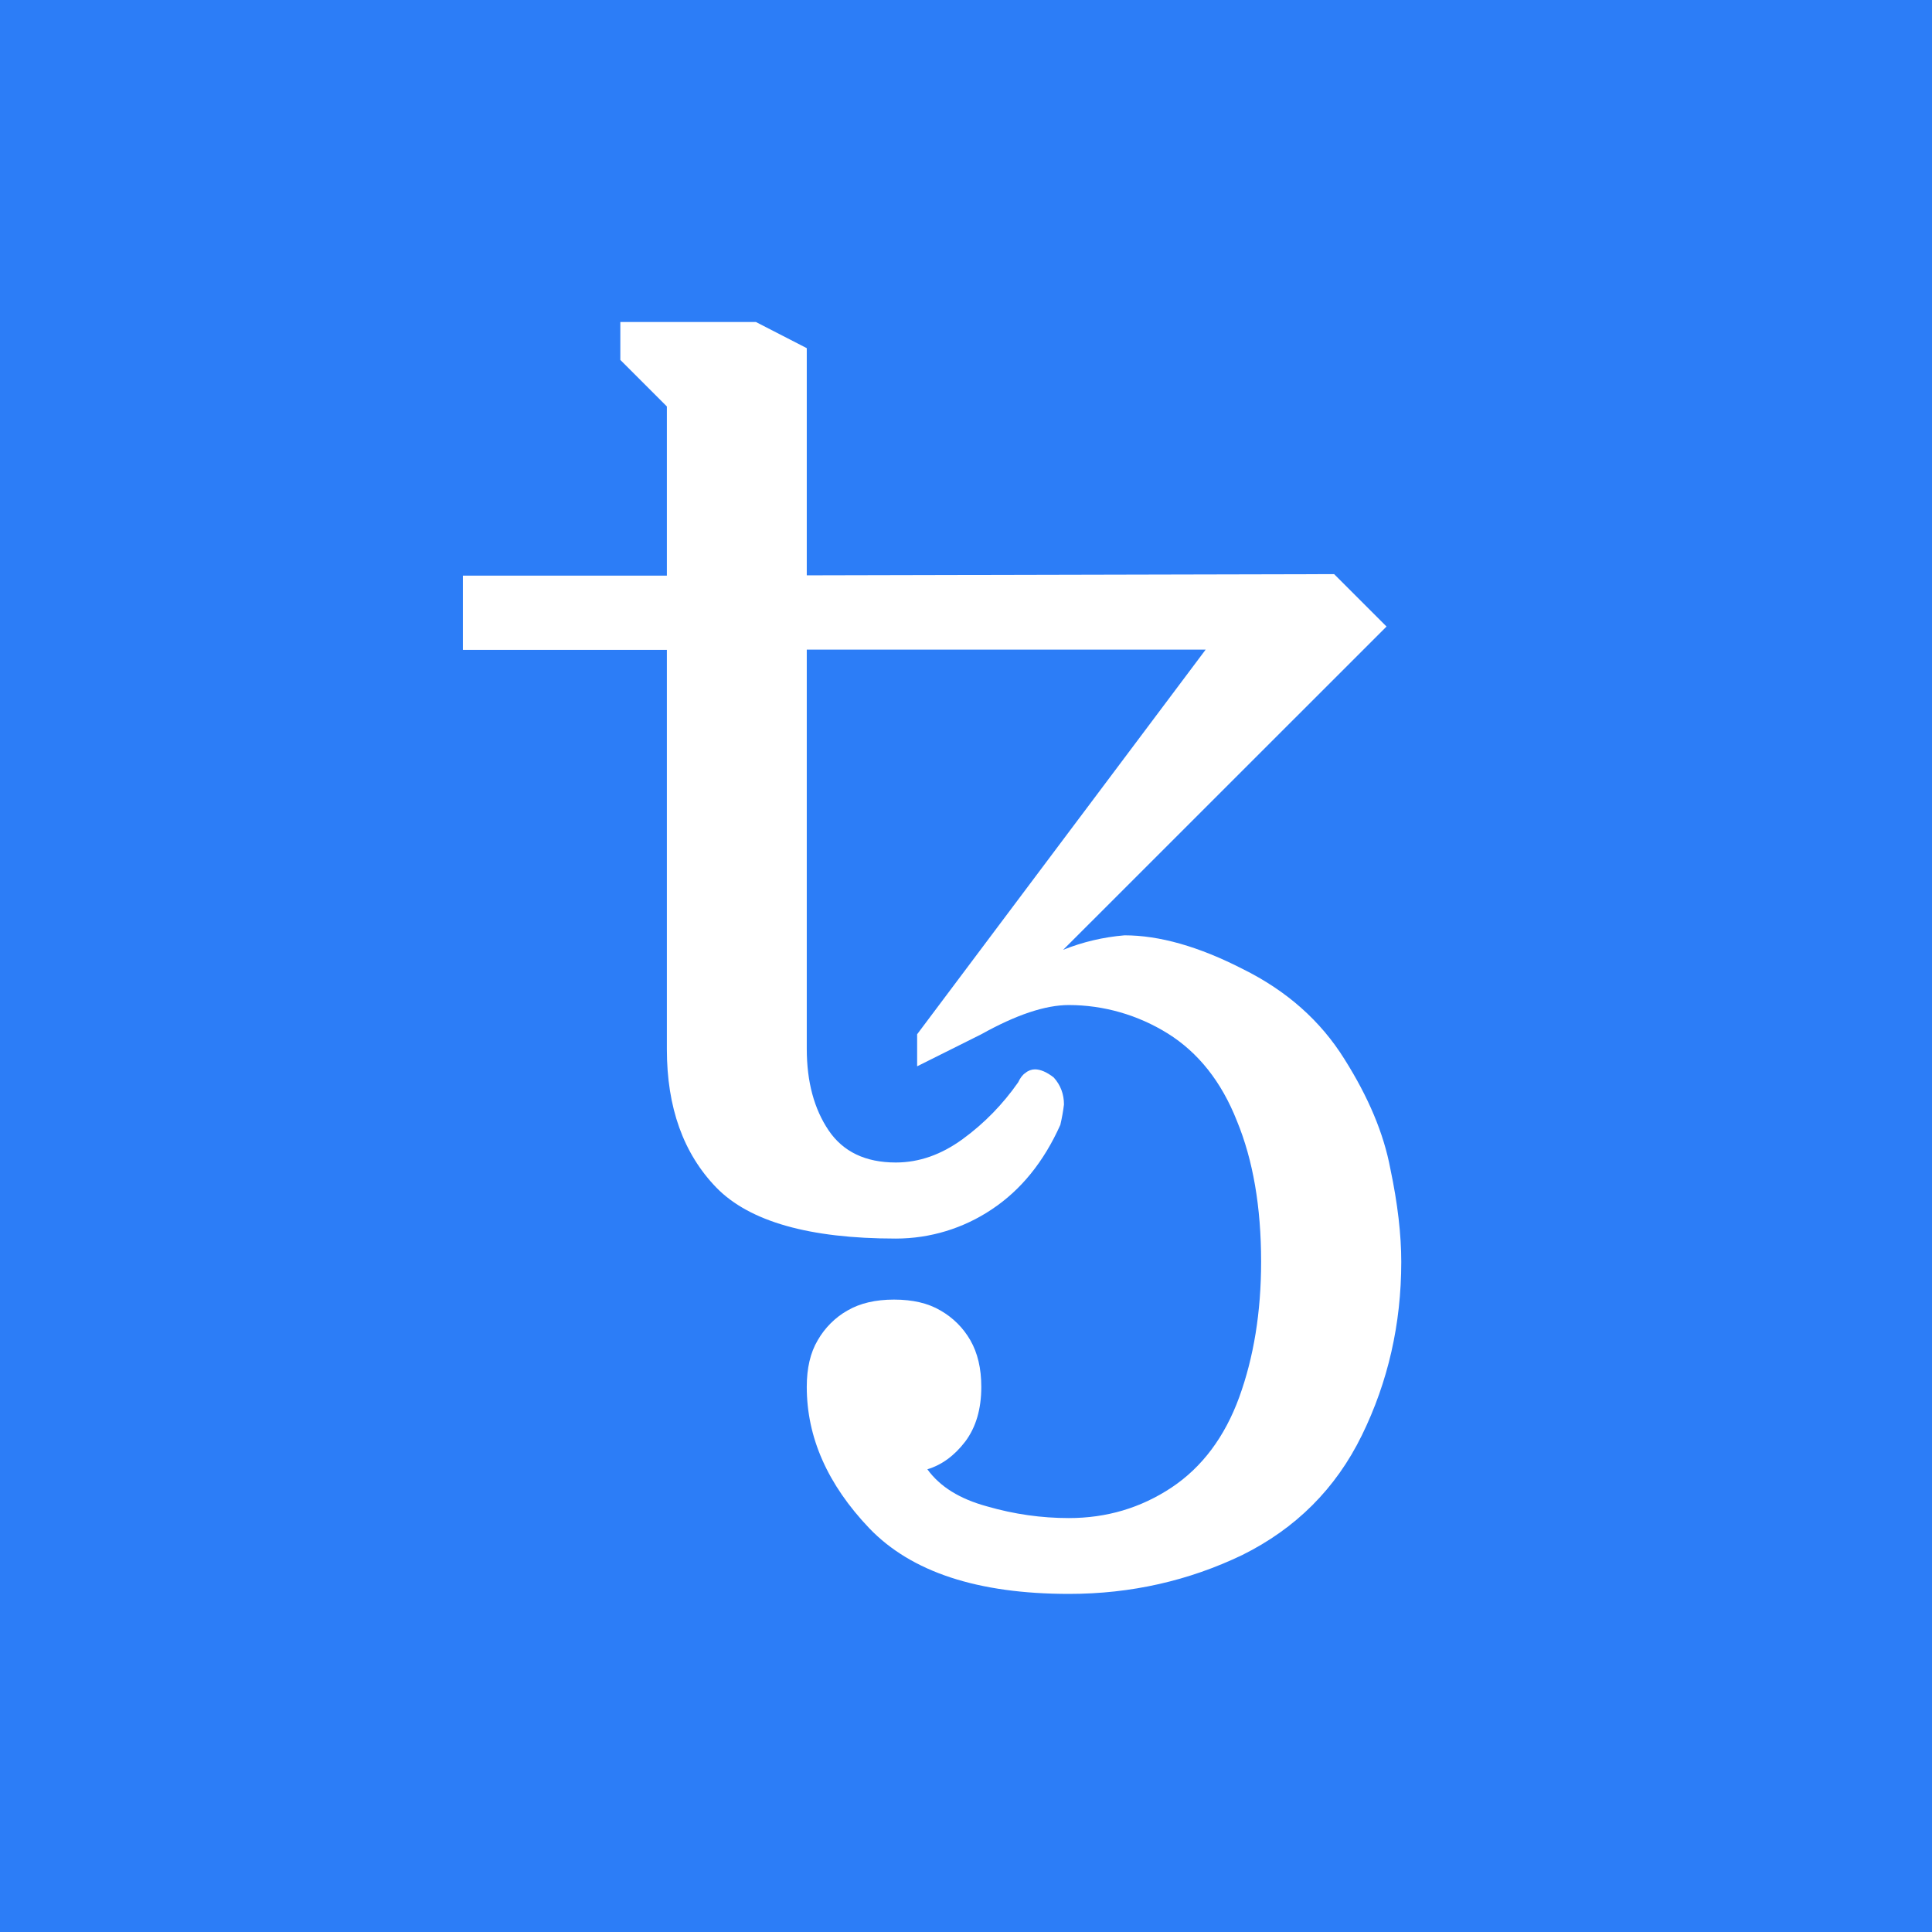 <svg viewBox="0 0 24 24" fill="none" xmlns="http://www.w3.org/2000/svg">
    <rect width="24" height="24" fill="#2C7DF7" />
    <path
        d="M13.28 19.8C12.145 19.8 11.321 19.528 10.799 18.985C10.281 18.441 10.022 17.857 10.022 17.228C10.022 16.997 10.066 16.804 10.158 16.649C10.246 16.495 10.376 16.365 10.527 16.28C10.685 16.188 10.878 16.144 11.106 16.144C11.336 16.144 11.529 16.188 11.684 16.28C11.842 16.371 11.965 16.495 12.054 16.649C12.145 16.808 12.19 17 12.19 17.228C12.19 17.506 12.123 17.73 11.991 17.907C11.858 18.081 11.7 18.198 11.52 18.252C11.678 18.47 11.924 18.621 12.262 18.713C12.601 18.811 12.939 18.858 13.277 18.858C13.748 18.858 14.171 18.732 14.553 18.479C14.933 18.226 15.214 17.85 15.394 17.357C15.574 16.861 15.666 16.302 15.666 15.673C15.666 14.991 15.565 14.409 15.366 13.926C15.173 13.436 14.885 13.075 14.506 12.838C14.136 12.608 13.71 12.485 13.277 12.485C12.986 12.485 12.626 12.605 12.19 12.848L11.393 13.246V12.848L14.977 8.07H10.022V13.028C10.022 13.439 10.114 13.777 10.294 14.043C10.474 14.308 10.752 14.441 11.128 14.441C11.419 14.441 11.694 14.343 11.959 14.15C12.228 13.954 12.458 13.717 12.648 13.445C12.673 13.392 12.702 13.351 12.739 13.328C12.771 13.3 12.815 13.284 12.856 13.284C12.923 13.284 13.002 13.316 13.09 13.385C13.176 13.48 13.217 13.594 13.217 13.72C13.207 13.806 13.191 13.891 13.172 13.973C12.967 14.431 12.683 14.782 12.322 15.022C11.969 15.259 11.555 15.386 11.128 15.386C10.053 15.386 9.311 15.174 8.9 14.754C8.489 14.33 8.284 13.758 8.284 13.034V8.073H5.75V7.151H8.284V5.049L7.706 4.471V4H9.39L10.022 4.325V7.147L16.573 7.132L17.224 7.783L13.207 11.799C13.45 11.701 13.707 11.641 13.969 11.619C14.402 11.619 14.892 11.758 15.435 12.036C15.985 12.308 16.405 12.681 16.702 13.158C16.999 13.629 17.189 14.08 17.271 14.517C17.363 14.953 17.407 15.338 17.407 15.676C17.407 16.447 17.242 17.168 16.917 17.831C16.592 18.495 16.095 18.988 15.432 19.317C14.768 19.636 14.051 19.8 13.28 19.8Z"
        fill="white"
    />
</svg>
